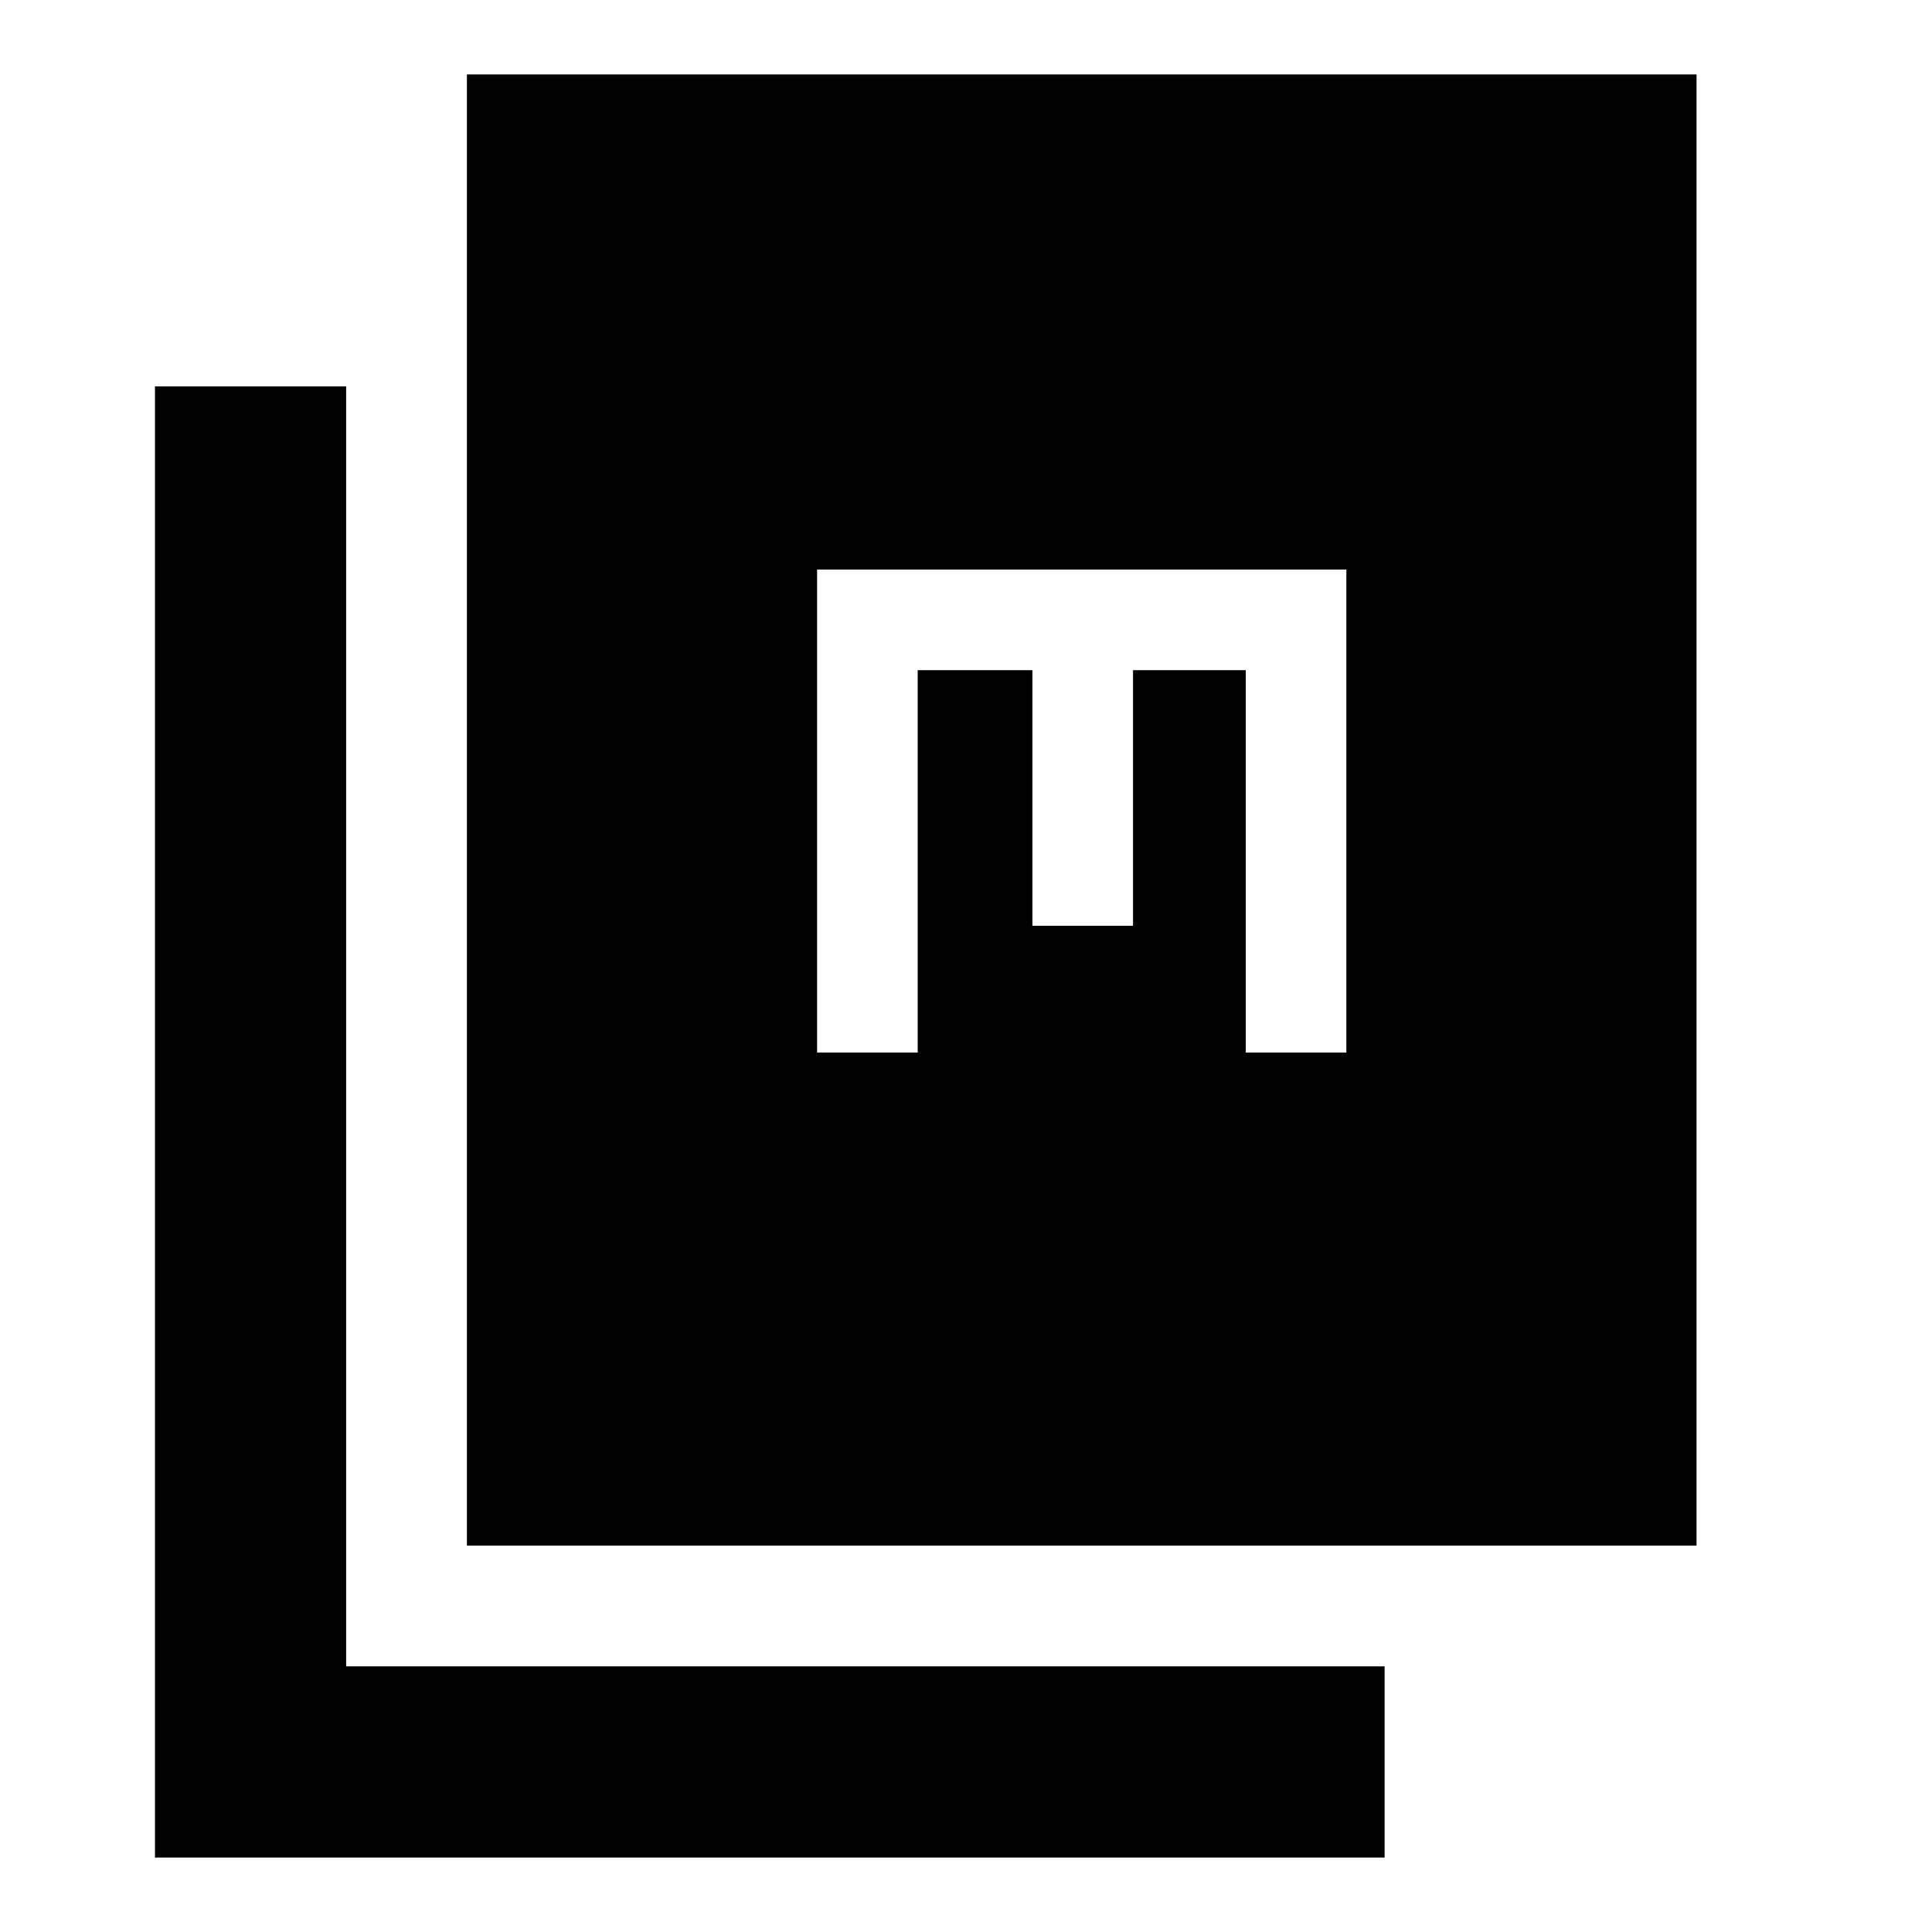 <svg xmlns="http://www.w3.org/2000/svg" width="48" height="48" viewBox="0 -960 960 960"><path d="M232-192v-731h611v731H232ZM77-37v-731h95v636h516v95H77Zm329-400h50v-190h57v127h50v-127h56v190h50v-240H406v240Z"/></svg>